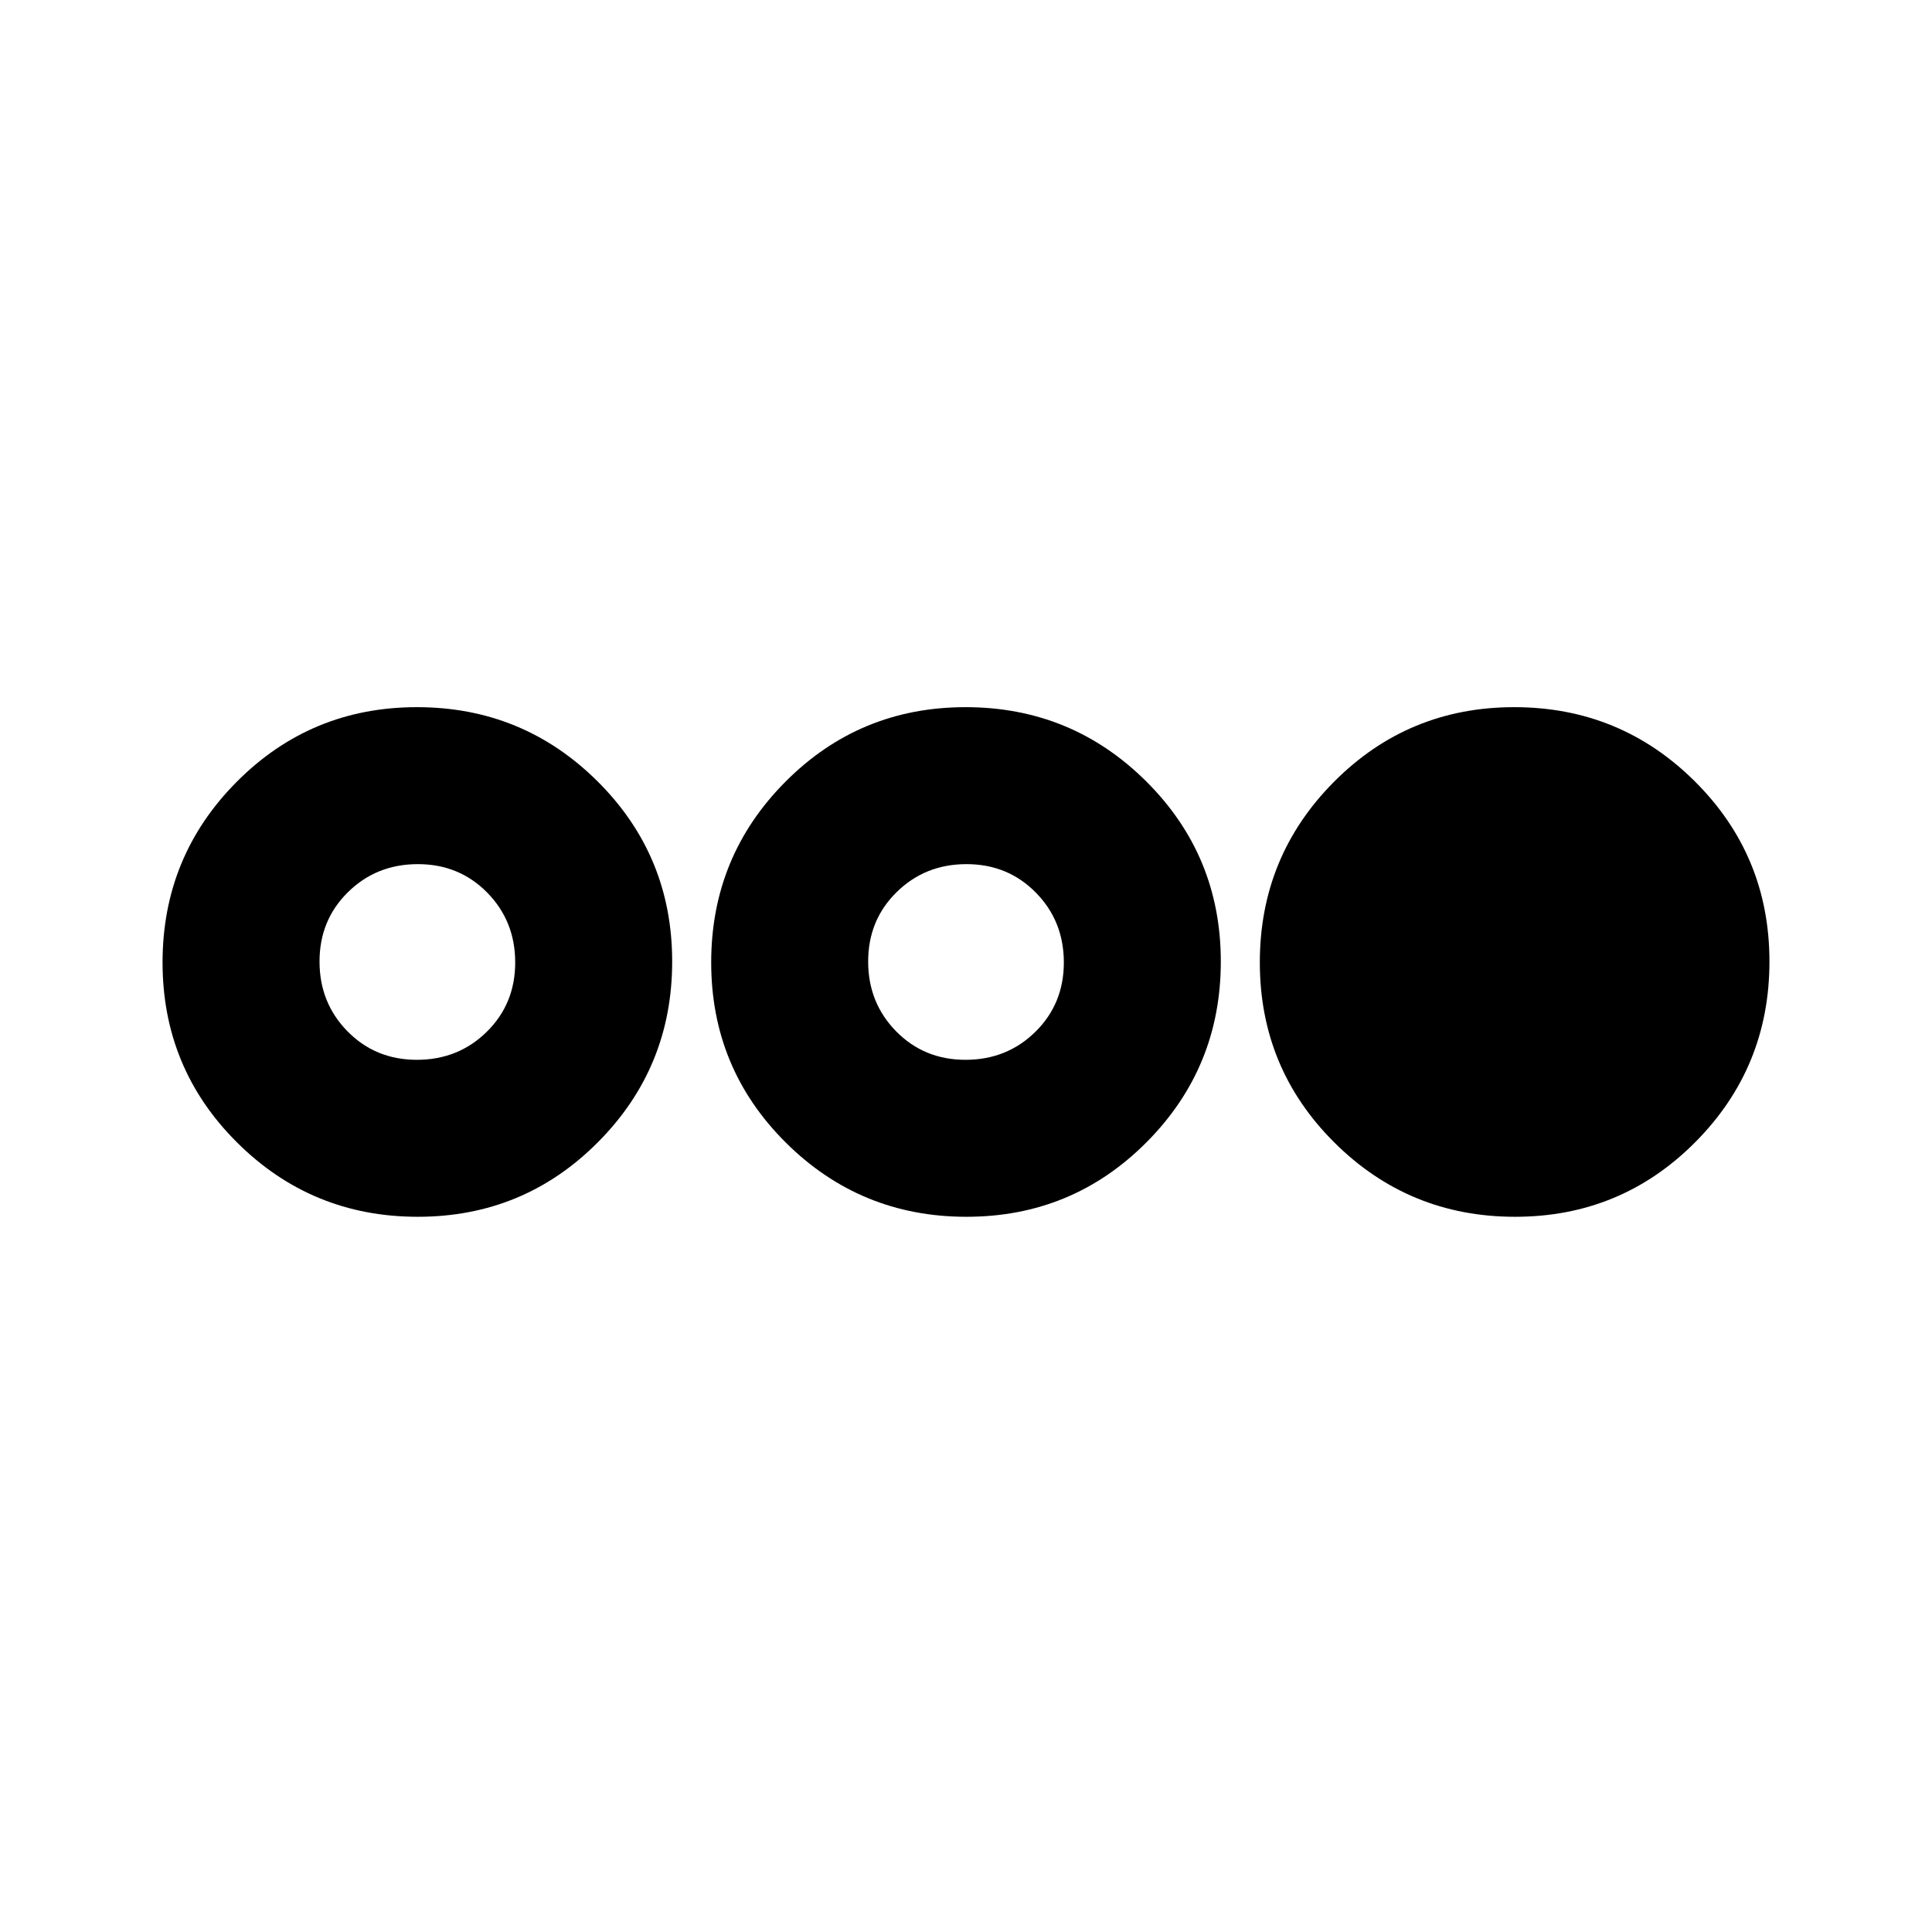 <svg xmlns="http://www.w3.org/2000/svg" height="20" viewBox="0 -960 960 960" width="20"><path d="M207.594-355.386q-52.669 0-89.746-36.868-37.076-36.869-37.076-89.538t36.868-89.746q36.868-37.076 89.538-37.076 52.669 0 89.745 36.868Q334-534.877 334-482.208t-36.868 89.746q-36.869 37.076-89.538 37.076Zm-.446-77.998q20.561 0 34.707-13.909t14.146-34.469q0-20.561-13.908-34.707-13.909-14.147-34.47-14.147-20.56 0-34.707 13.909-14.146 13.909-14.146 34.469 0 20.561 13.909 34.707 13.908 14.147 34.469 14.147Zm273.06 77.998q-52.669 0-89.746-36.868-37.076-36.869-37.076-89.538t36.868-89.746q36.869-37.076 89.538-37.076t89.746 36.868q37.076 36.869 37.076 89.538t-36.868 89.746q-36.869 37.076-89.538 37.076Zm-.446-77.998q20.561 0 34.707-13.909 14.147-13.909 14.147-34.469 0-20.561-13.909-34.707-13.909-14.147-34.469-14.147-20.561 0-34.707 13.909-14.147 13.909-14.147 34.469 0 20.561 13.909 34.707 13.909 14.147 34.469 14.147Zm273.06 77.998q-52.669 0-89.745-36.868Q626-429.123 626-481.792t36.868-89.746q36.869-37.076 89.538-37.076t89.746 36.868q37.077 36.869 37.077 89.538t-36.869 89.746q-36.868 37.076-89.538 37.076Z"/></svg>